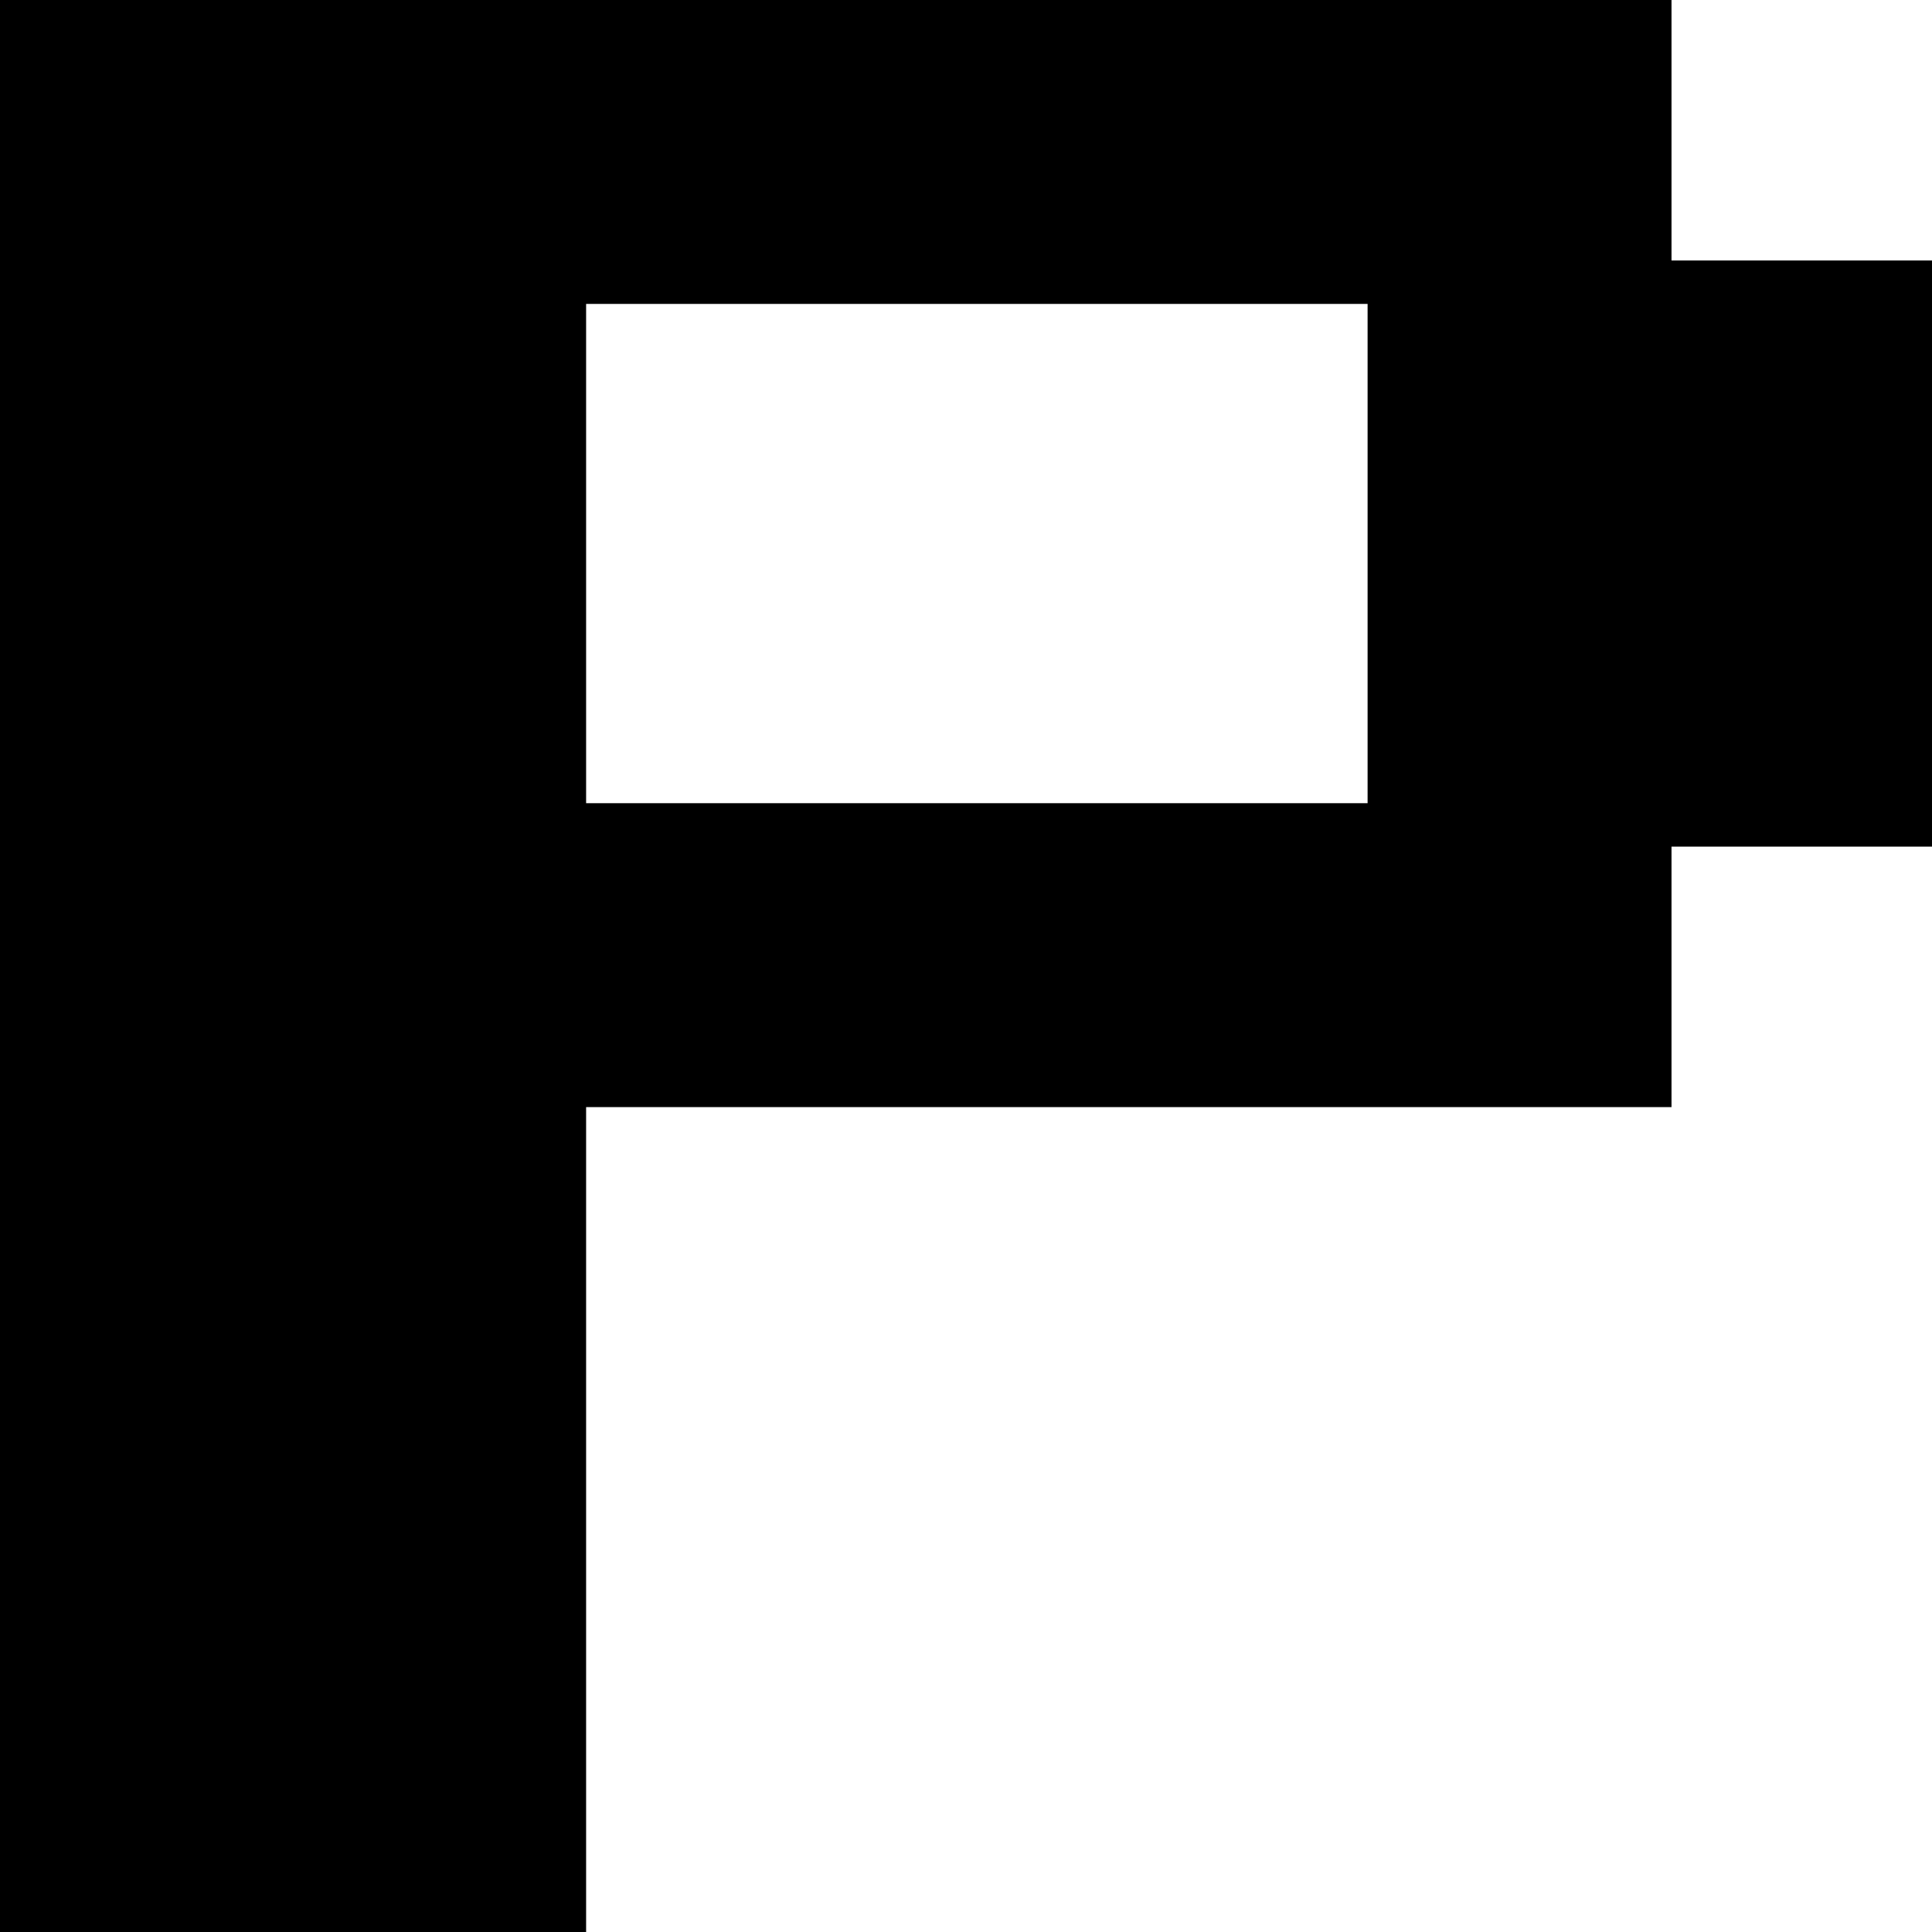 <?xml version="1.0" encoding="UTF-8"?>
<svg version="1.1" xmlns="http://www.w3.org/2000/svg" width="89" height="89">
<path d="M0 0 C25.41 0 50.82 0 77 0 C77 3.96 77 7.92 77 12 C80.96 12 84.92 12 89 12 C89 20.91 89 29.82 89 39 C85.04 39 81.08 39 77 39 C77 42.96 77 46.92 77 51 C60.5 51 44 51 27 51 C27 63.54 27 76.08 27 89 C18.09 89 9.18 89 0 89 C0 59.63 0 30.26 0 0 Z M27 14 C27 21.59 27 29.18 27 37 C38.88 37 50.76 37 63 37 C63 29.41 63 21.82 63 14 C51.12 14 39.24 14 27 14 Z " fill="#000000" transform="translate(0,0)"/>
</svg>
